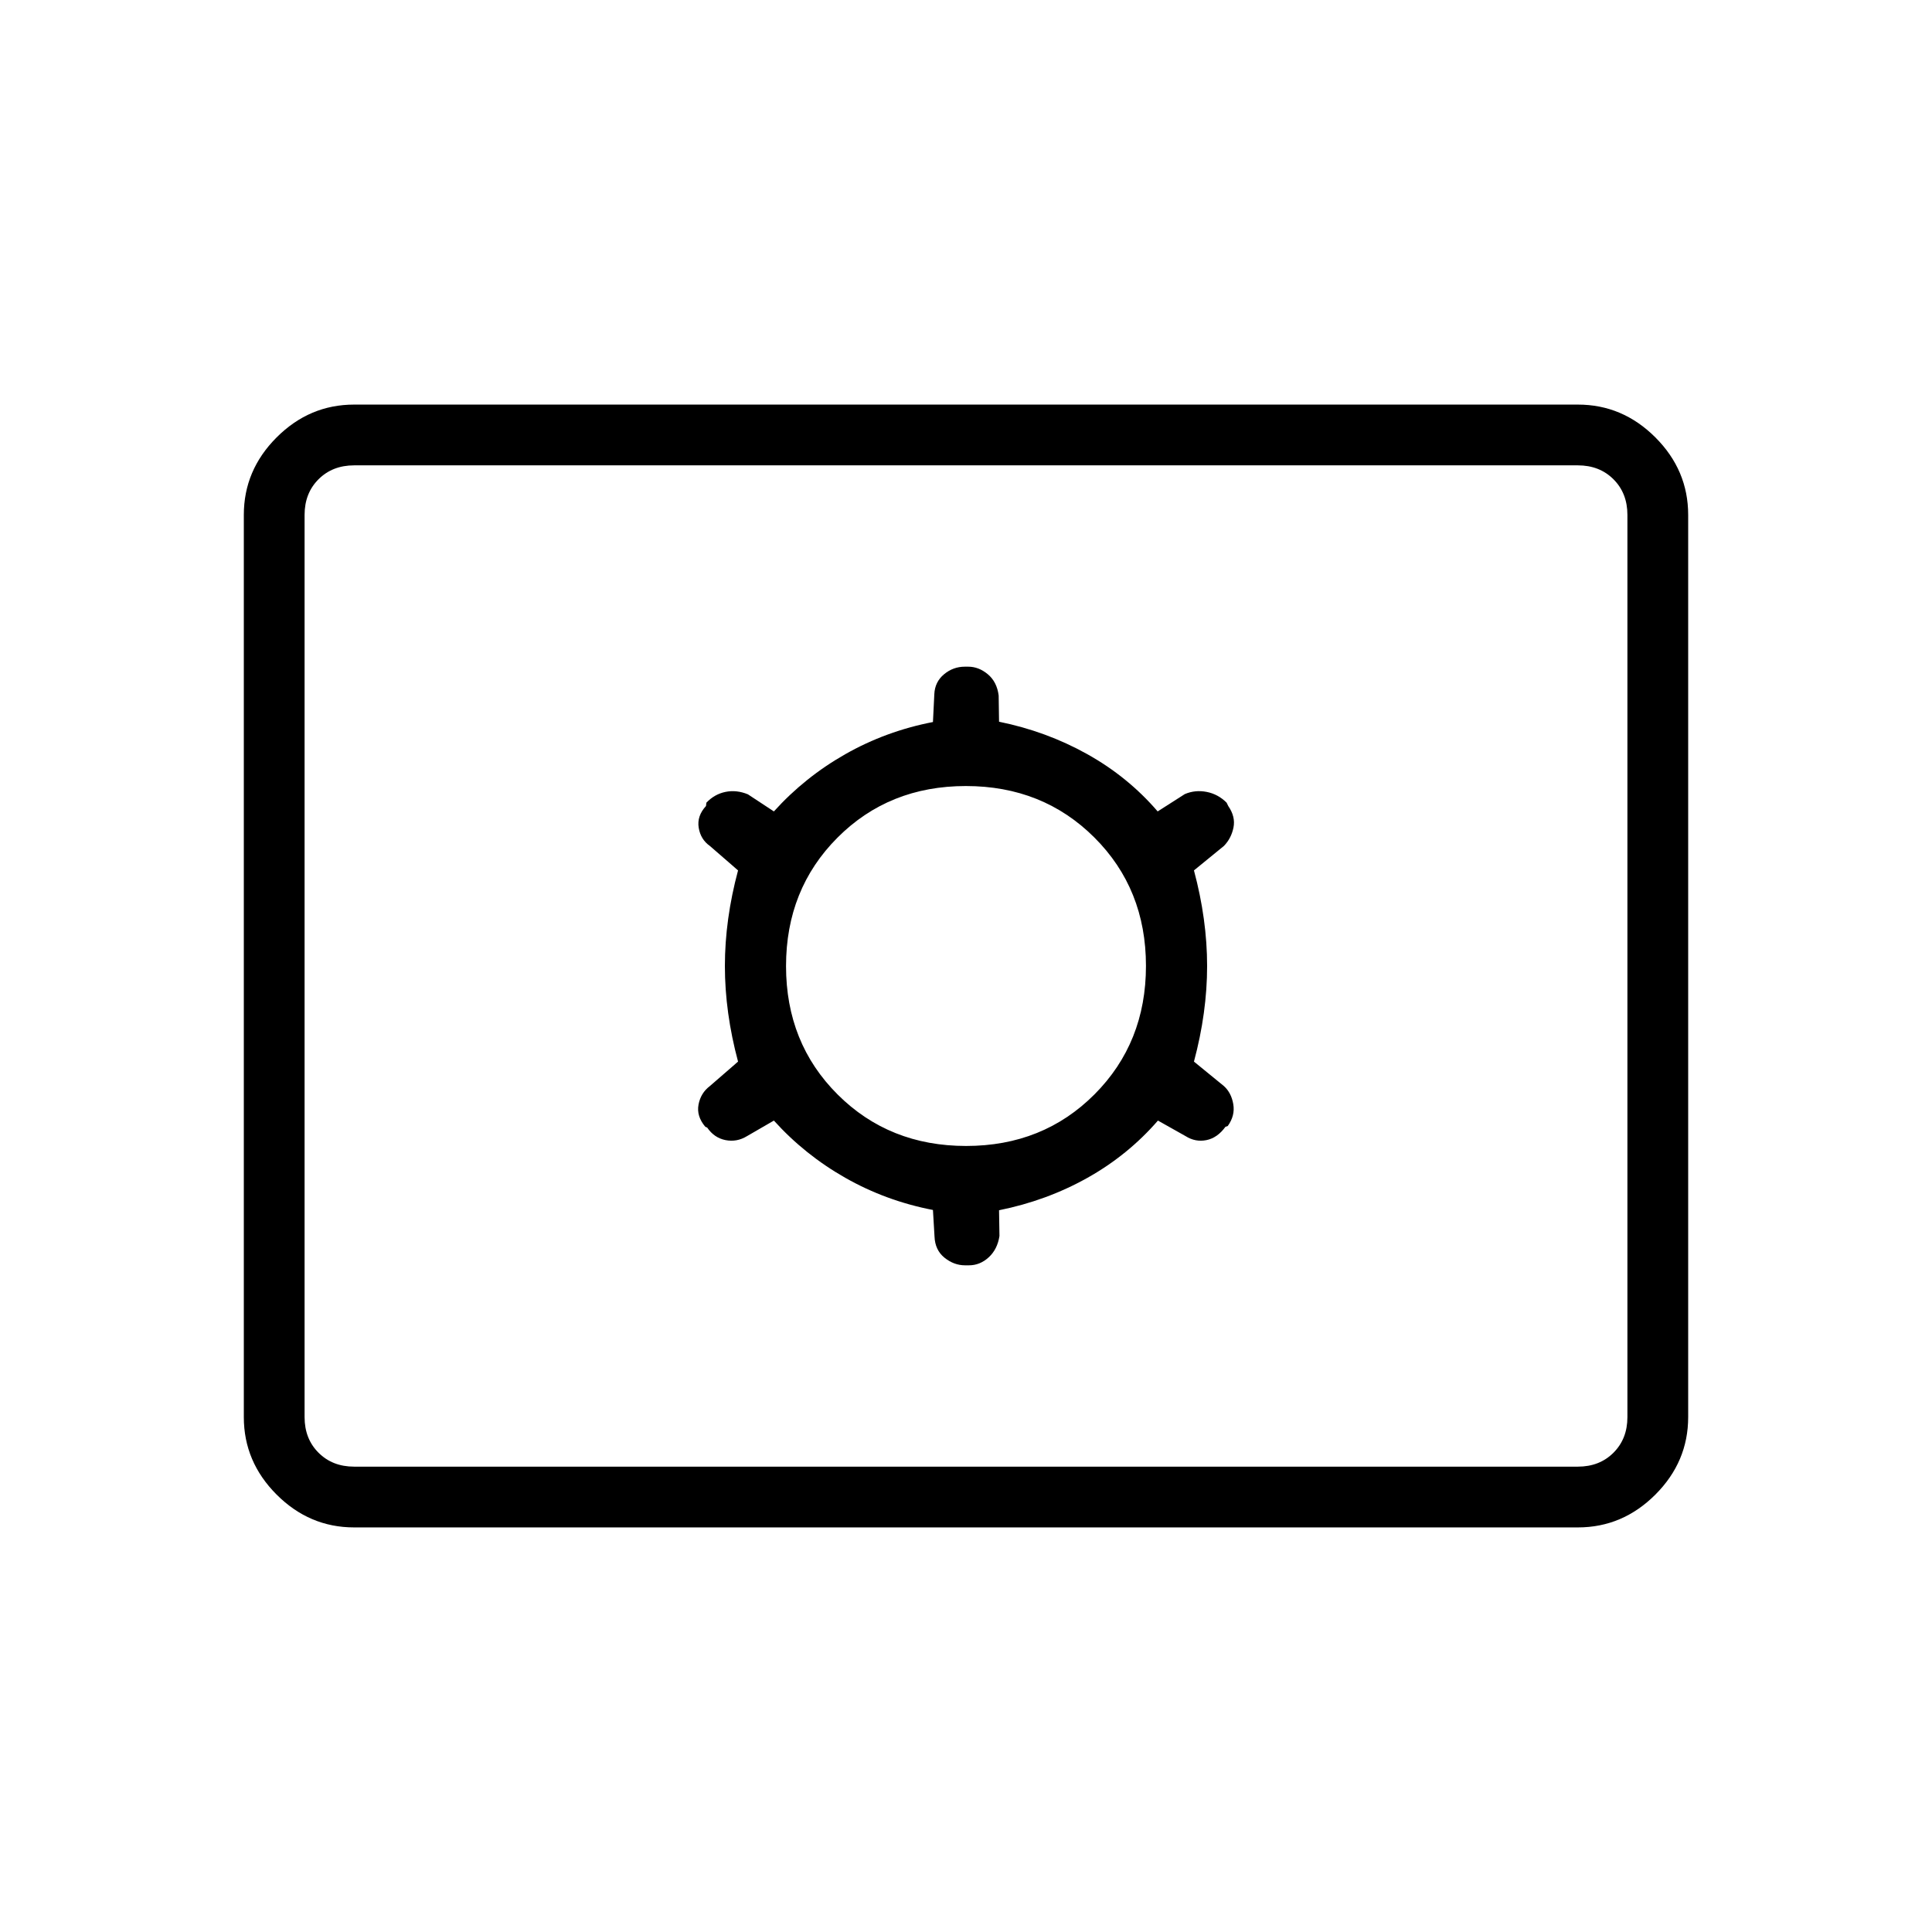 <svg xmlns="http://www.w3.org/2000/svg" height="48" viewBox="0 -960 960 960" width="48"><path d="M175.961-201.038q-22.204 0-38.506-16.302-16.301-16.302-16.301-38.506v-448.308q0-22.204 16.301-38.506 16.302-16.302 38.506-16.302h608.078q22.204 0 38.506 16.302 16.301 16.302 16.301 38.506v448.308q0 22.204-16.301 38.506-16.302 16.302-38.506 16.302H175.961Zm0-30.193h608.078q10.769 0 17.692-6.923t6.923-17.692v-448.308q0-10.769-6.923-17.692t-17.692-6.923H175.961q-10.769 0-17.692 6.923t-6.923 17.692v448.308q0 10.769 6.923 17.692t17.692 6.923Zm208.577-171.961q15.375 17.025 35.534 28.467t43.505 15.956l.782 13.174q.256 6.749 4.957 10.538 4.7 3.788 10.198 3.788h1.94q5.523 0 9.842-3.981 4.319-3.981 5.332-10.583l-.205-12.802q23.623-4.752 43.831-16.058 20.208-11.307 35.123-28.499l13.748 7.731q4.875 3.077 10.337 1.98 5.461-1.096 9.479-6.639l1.136-.38q3.692-5.142 2.745-10.807-.947-5.664-4.668-9.039L593.269-432.5q6.539-24.385 6.539-47.5t-6.539-47.5l14.885-12.154q3.654-3.755 4.75-9.137 1.096-5.382-2.596-10.709l-.808-1.654q-4.238-4.245-9.926-5.353-5.688-1.109-10.843 1.084l-13.494 8.615Q560.462-574 540.184-585.307q-20.278-11.306-43.761-16.071l-.192-13.007q-.846-6.769-5.364-10.558-4.519-3.788-9.773-3.788h-1.663q-5.821 0-10.364 3.787-4.543 3.788-4.811 9.893l-.679 13.82q-23.346 4.514-43.505 15.956-20.159 11.442-35.534 28.467l-12.915-8.497q-5.623-2.311-11.085-1.214-5.461 1.096-9.538 5.365l-.193 1.654q-4.576 4.954-3.629 10.783.947 5.829 5.553 9.063l14 12.154q-6.539 24.385-6.539 47.5t6.539 47.5l-14 12.154q-4.539 3.423-5.635 9.192t3.37 11.047l.918.376q3.498 5.13 9.125 6.238 5.628 1.109 10.664-1.968l13.365-7.731Zm95.524 12.615q-38.216 0-63.85-25.573-25.635-25.572-25.635-63.788 0-38.216 25.573-63.85 25.572-25.635 63.788-25.635 38.216 0 63.85 25.573 25.635 25.572 25.635 63.788 0 38.216-25.573 63.85-25.572 25.635-63.788 25.635ZM151.346-231.231v-497.538 497.538Z"/></svg>